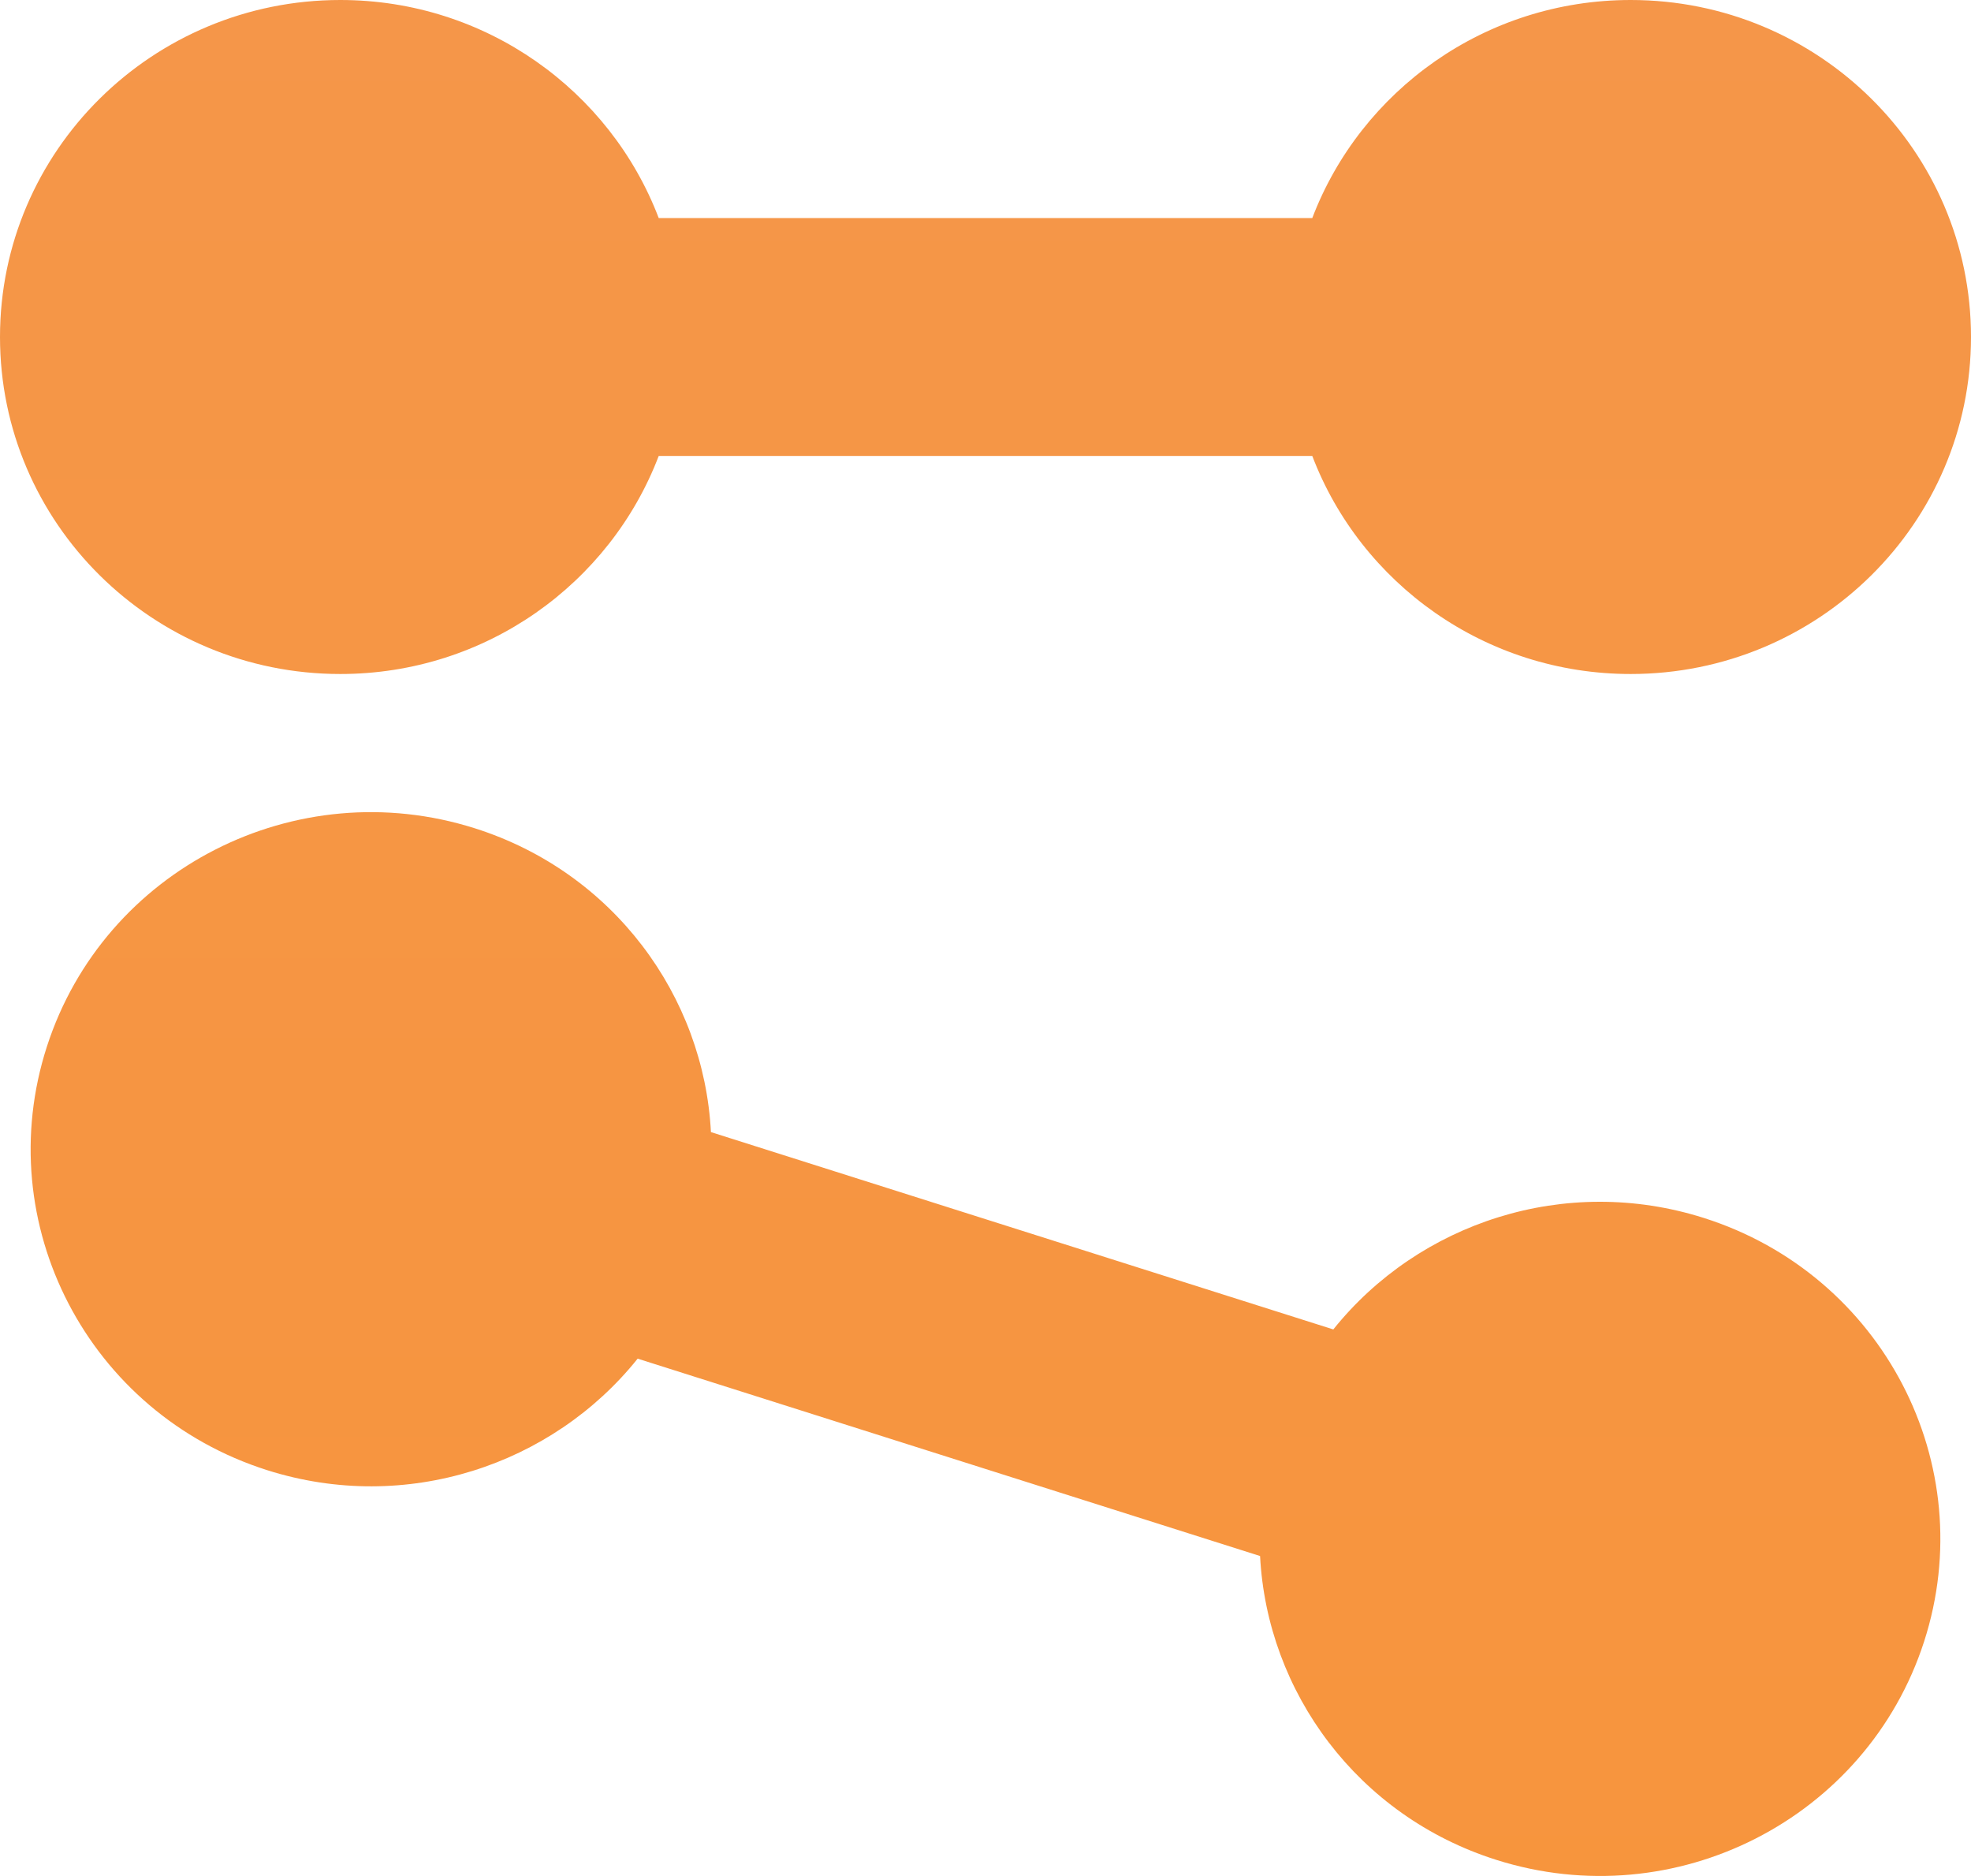 <svg 
 xmlns="http://www.w3.org/2000/svg"
 xmlns:xlink="http://www.w3.org/1999/xlink"
 width="62px" height="59px">
<defs>
<linearGradient id="PSgrad_0" x1="0%" x2="0%" y1="100%" y2="0%">
  <stop offset="0%" stop-color="rgb(247,149,61)" stop-opacity="1" />
  <stop offset="100%" stop-color="rgb(245,150,73)" stop-opacity="1" />
</linearGradient>

</defs>
<path fill-rule="evenodd"  fill="url(#PSgrad_0)"
 d="M51.295,21.197 C46.714,21.197 42.806,18.346 41.279,14.339 L20.721,14.339 C19.194,18.346 15.286,21.197 10.705,21.197 C4.793,21.197 -0.000,16.452 -0.000,10.598 C-0.000,4.745 4.793,-0.000 10.705,-0.000 C15.286,-0.000 19.194,2.851 20.721,6.858 L41.279,6.858 C42.806,2.851 46.714,-0.000 51.295,-0.000 C57.207,-0.000 62.000,4.745 62.000,10.598 C62.000,16.452 57.207,21.197 51.295,21.197 ZM14.935,26.049 C19.299,27.432 22.142,31.327 22.363,35.604 L41.941,41.810 C44.630,38.455 49.229,36.919 53.593,38.303 C59.223,40.087 62.326,46.053 60.524,51.628 C58.721,57.203 52.696,60.276 47.065,58.491 C42.702,57.108 39.858,53.213 39.637,48.936 L20.058,42.729 C17.370,46.085 12.771,47.620 8.407,46.237 C2.777,44.452 -0.326,38.486 1.476,32.911 C3.279,27.336 9.305,24.264 14.935,26.049 Z"/>
</svg>